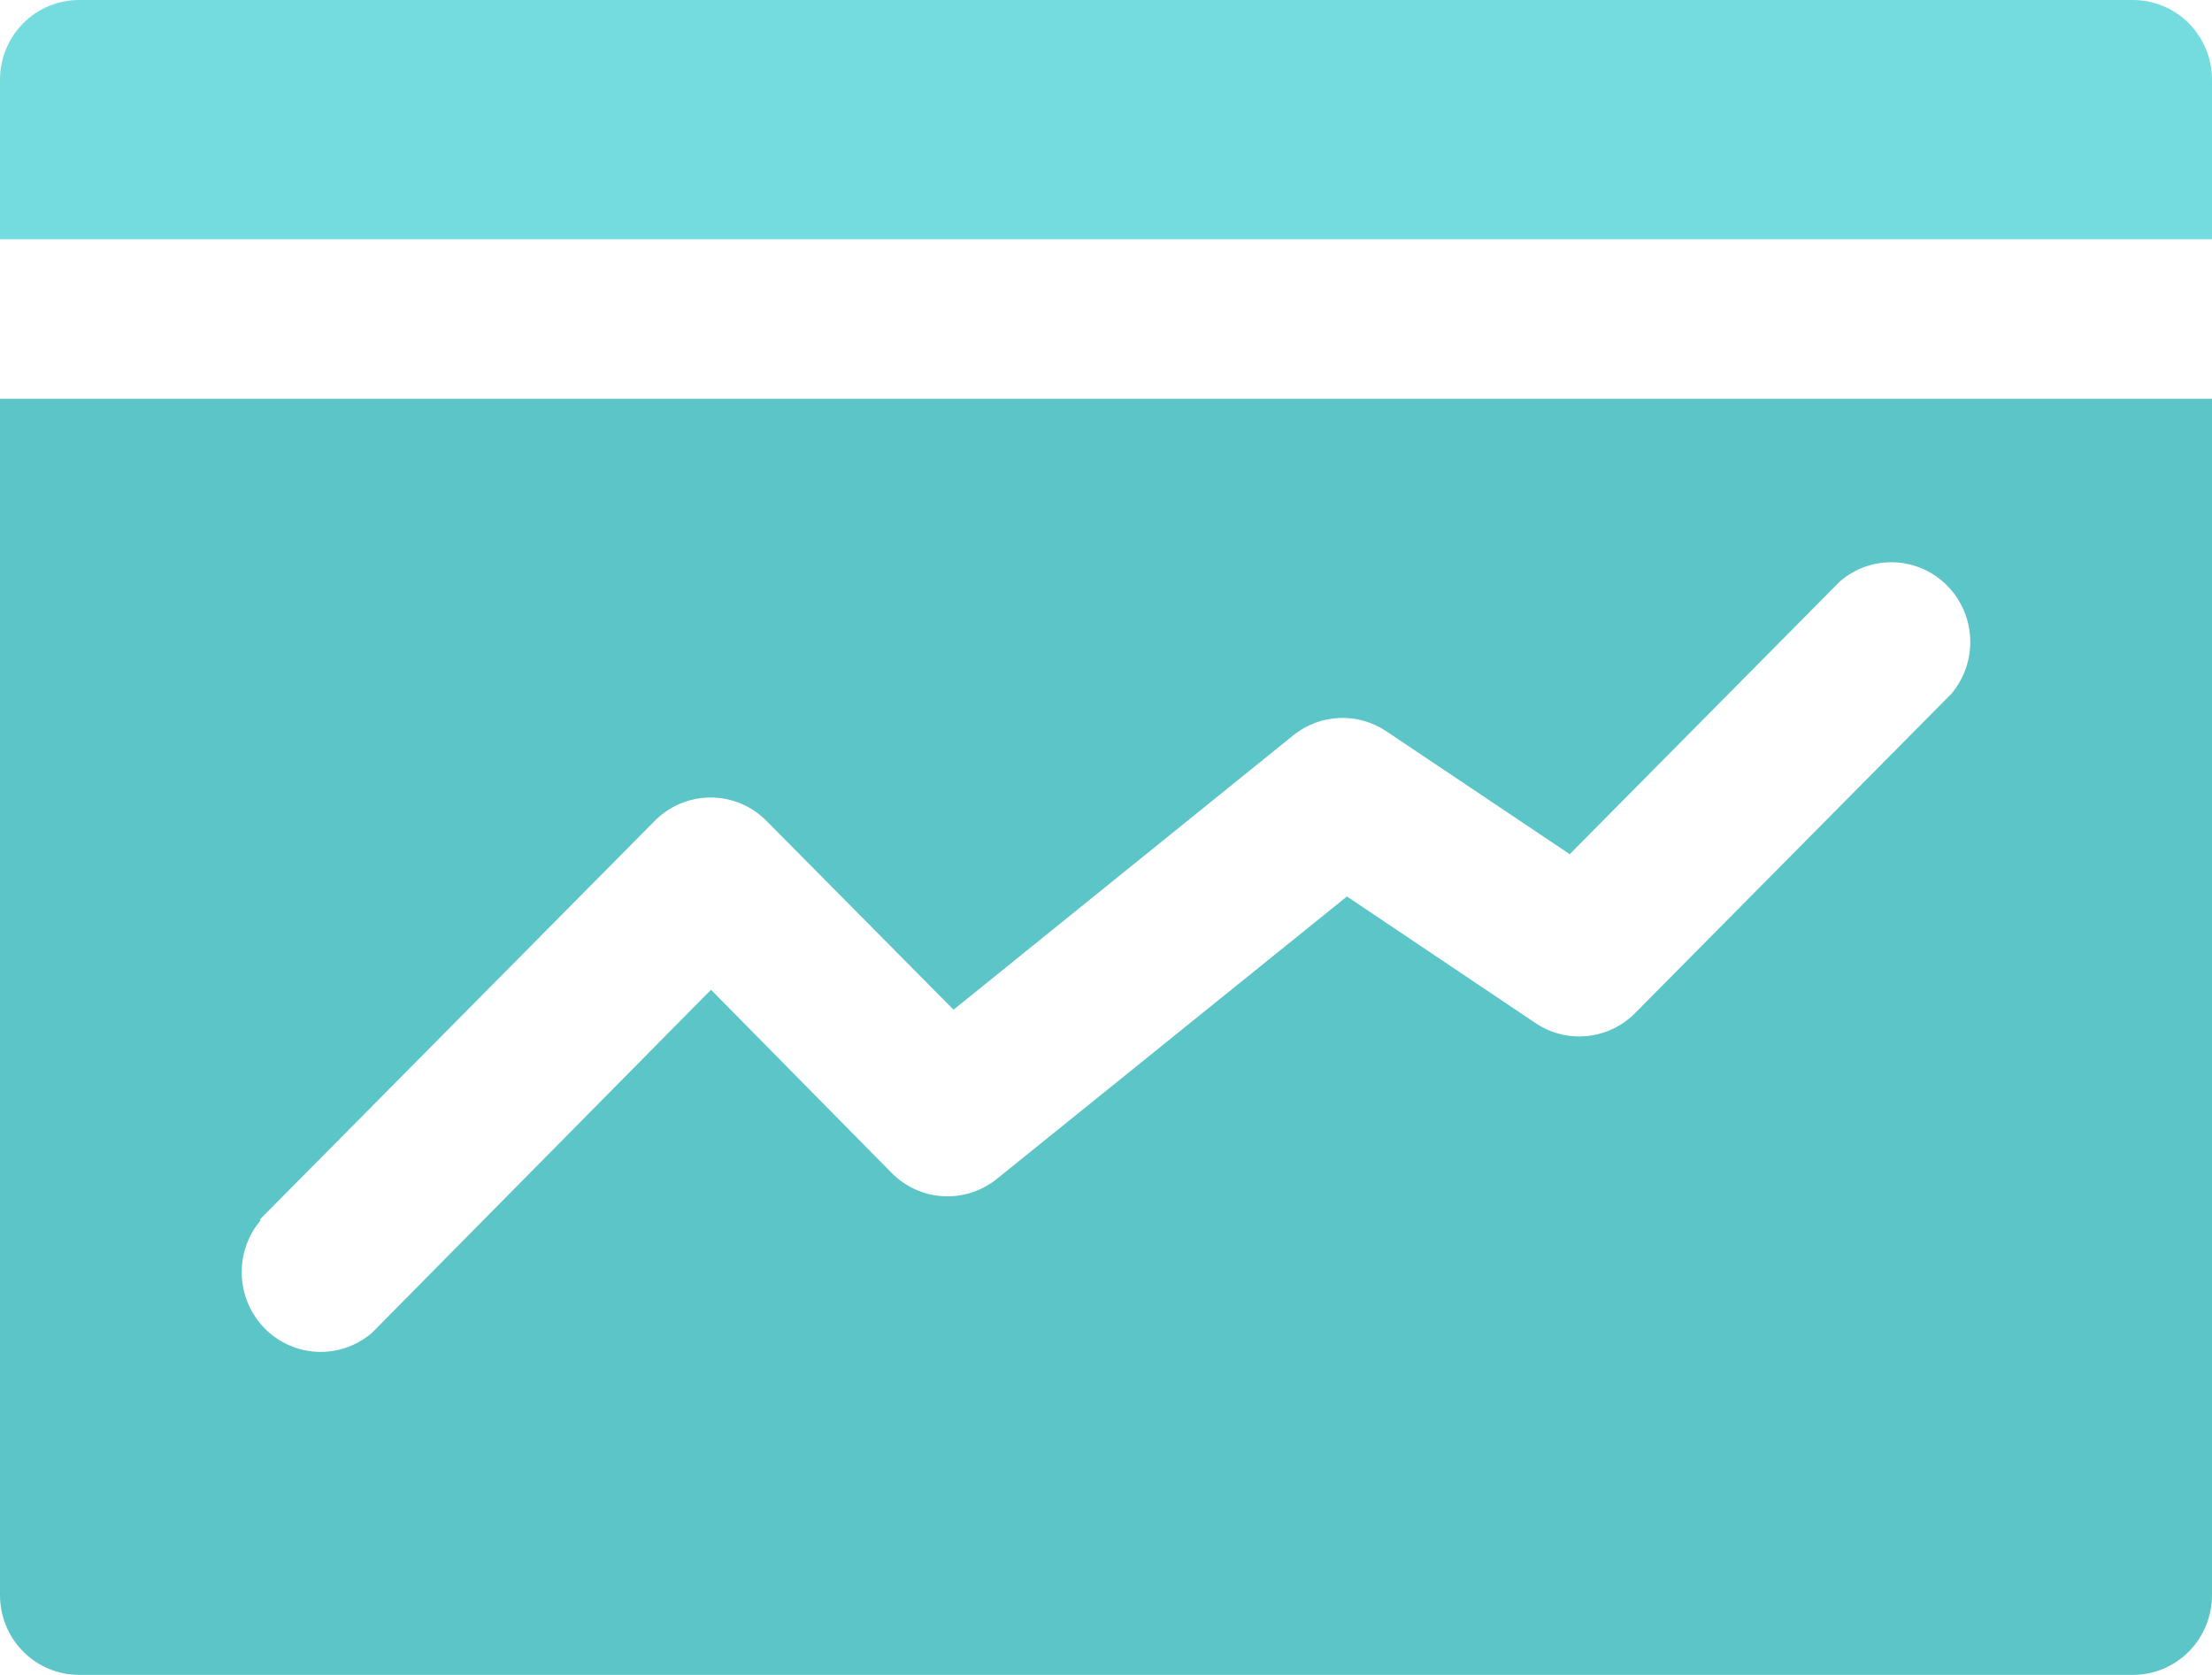<svg width="70" height="53" viewBox="0 0 70 53" fill="none" xmlns="http://www.w3.org/2000/svg">
<path d="M70 2.524C70 1.854 69.737 1.213 69.268 0.739C68.799 0.266 68.163 0 67.5 0L2.5 0C1.837 0 1.201 0.266 0.732 0.739C0.263 1.213 0 1.854 0 2.524L0 7.571L70 7.571V2.524Z" fill="#74DCDF"/>
<path d="M0 50.476C0 51.145 0.263 51.788 0.732 52.261C1.201 52.734 1.837 53 2.5 53L67.5 53C68.163 53 68.799 52.734 69.268 52.261C69.737 51.788 70 51.145 70 50.476V12.619L0 12.619L0 50.476ZM8.225 38.589L20.725 25.97C21.193 25.5 21.827 25.236 22.488 25.236C23.148 25.236 23.782 25.5 24.25 25.97L30.175 31.951L40.925 23.27C41.34 22.935 41.849 22.742 42.38 22.72C42.91 22.697 43.434 22.845 43.875 23.143L49.675 27.03L58.225 18.398C58.703 17.985 59.318 17.769 59.948 17.794C60.577 17.818 61.174 18.081 61.619 18.531C62.064 18.98 62.325 19.583 62.349 20.218C62.374 20.853 62.16 21.474 61.75 21.957L51.75 32.052C51.343 32.466 50.807 32.724 50.233 32.784C49.659 32.844 49.082 32.701 48.6 32.38L42.625 28.368L31.55 37.302C31.071 37.69 30.467 37.886 29.854 37.854C29.241 37.821 28.661 37.562 28.225 37.125L22.5 31.32L11.775 42.173C11.297 42.586 10.682 42.802 10.052 42.778C9.423 42.753 8.826 42.49 8.381 42.041C7.936 41.591 7.675 40.989 7.651 40.353C7.626 39.718 7.84 39.097 8.25 38.614L8.225 38.589Z" fill="#5CC5C7"/>
</svg>
